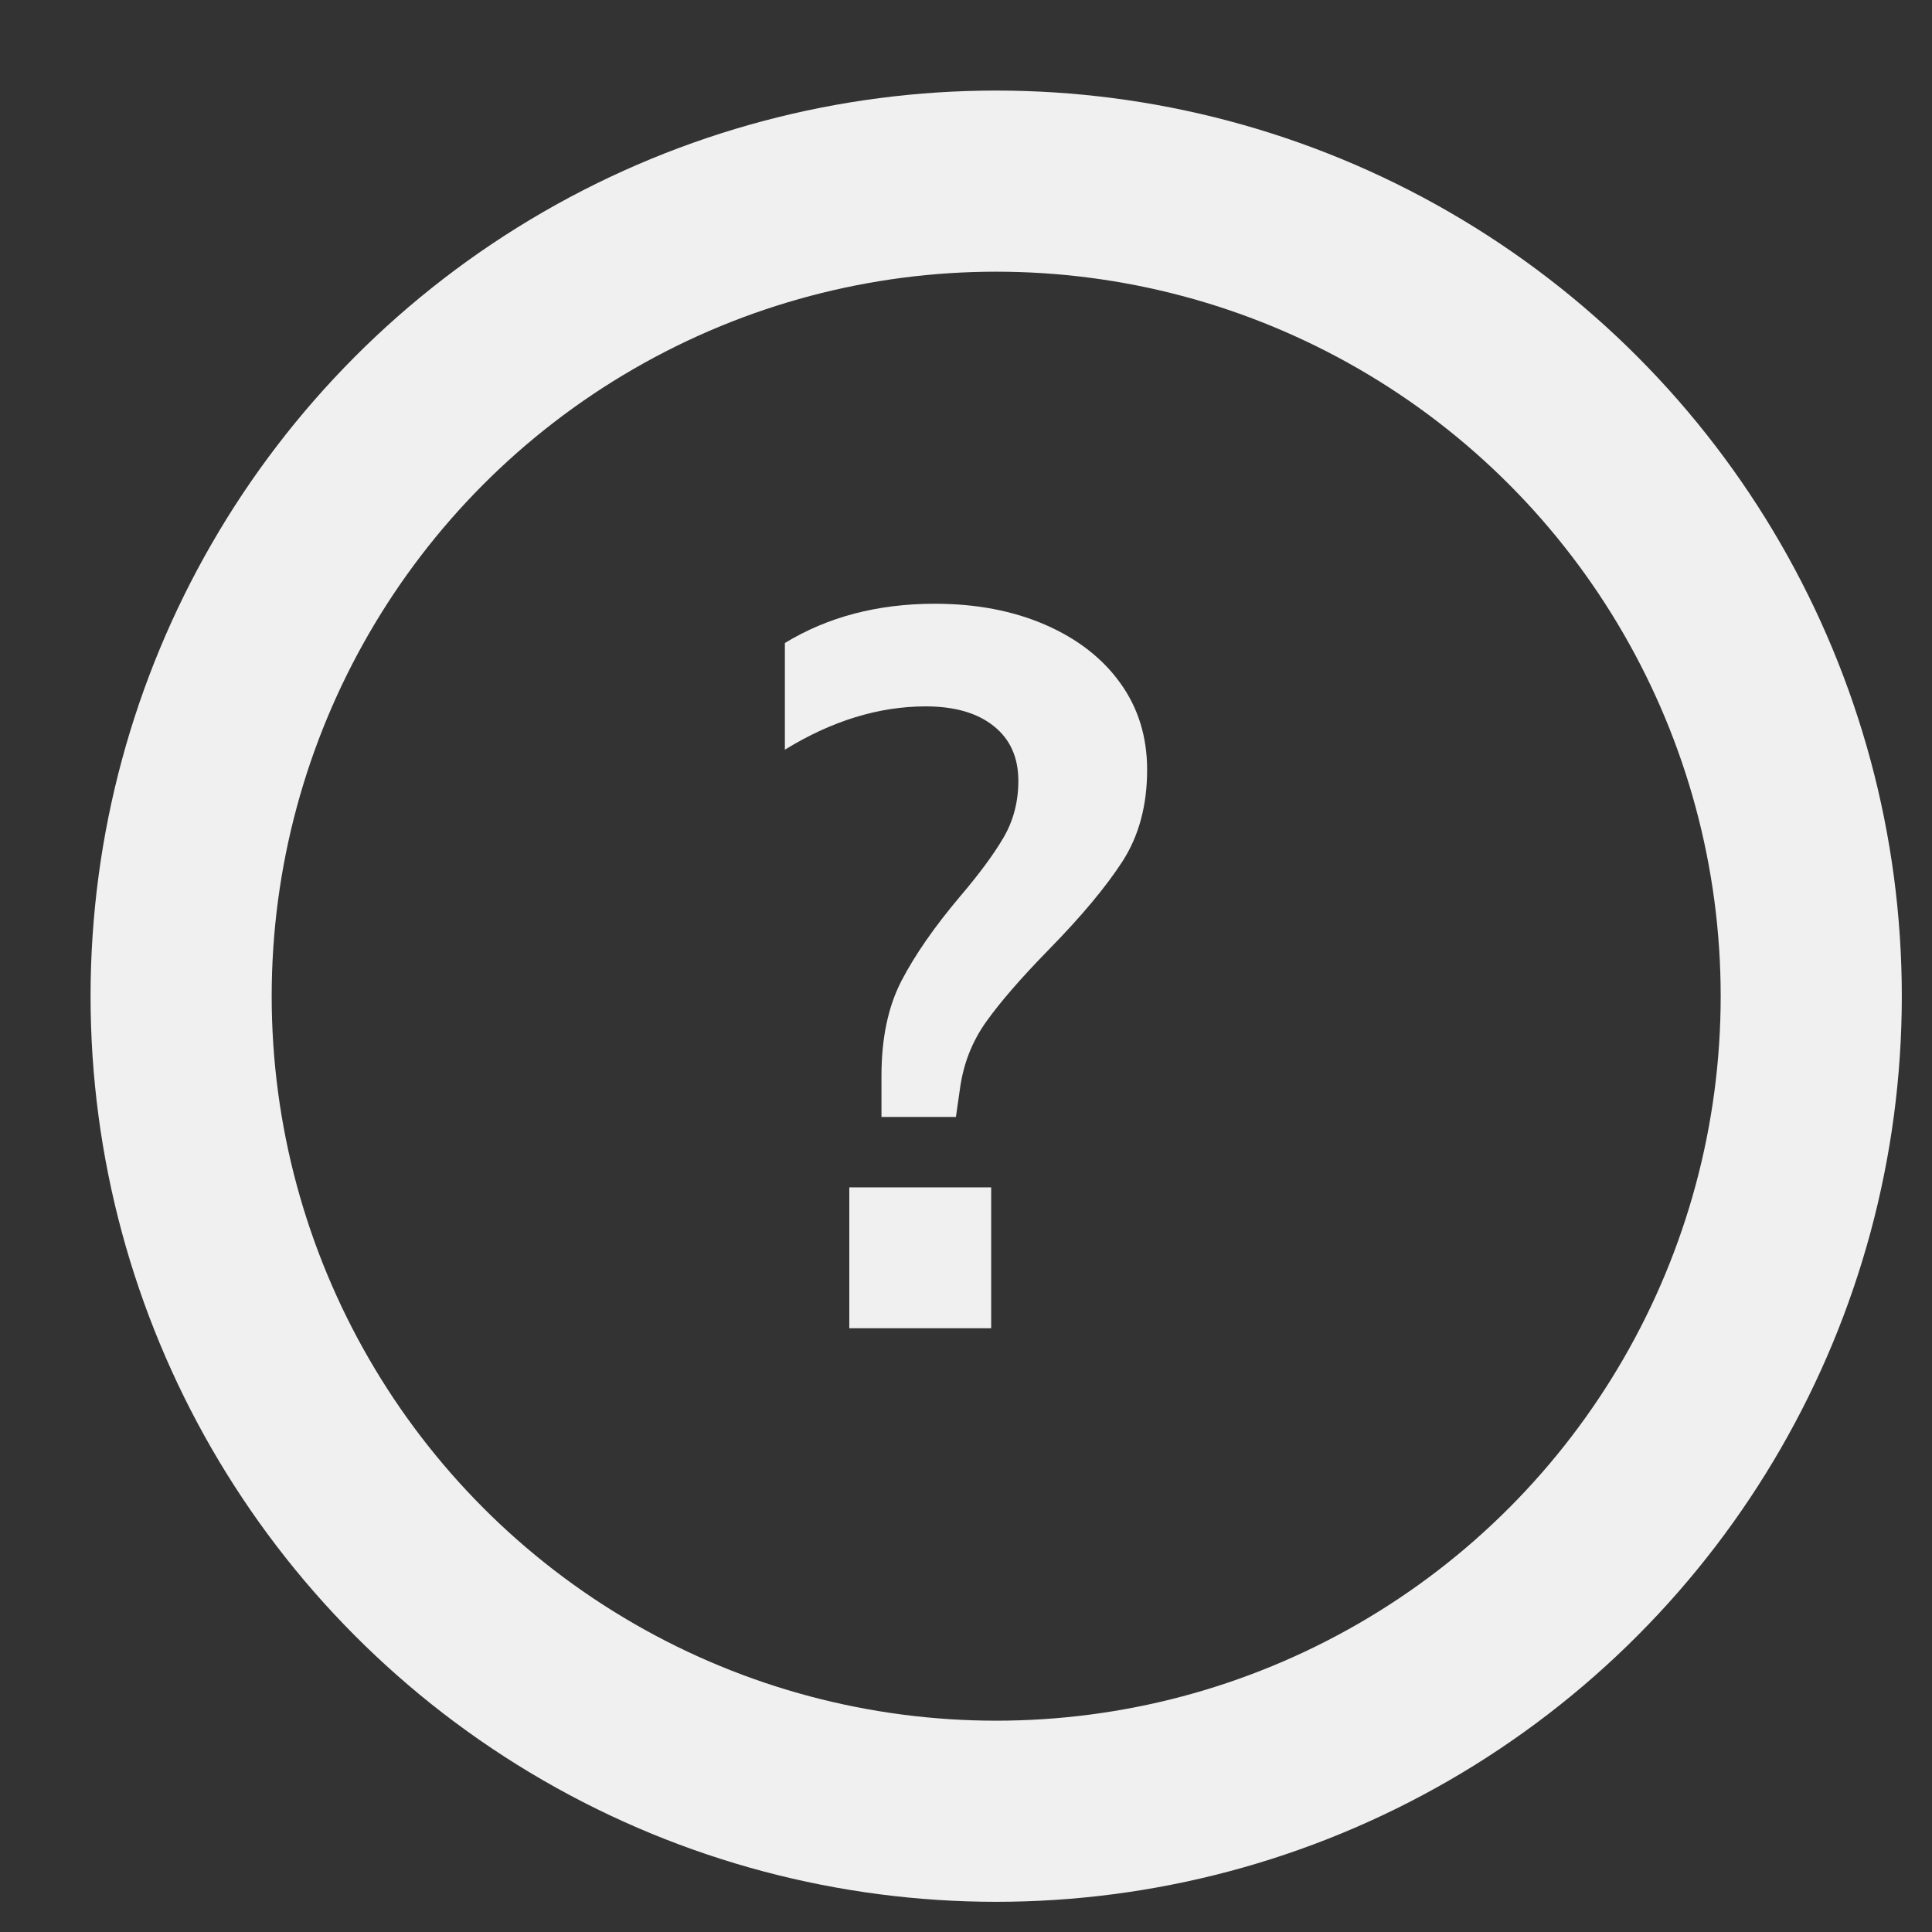 <?xml version="1.0" encoding="UTF-8"?>
<svg width="32px" height="32px" viewBox="0 0 32 32" version="1.1" xmlns="http://www.w3.org/2000/svg" xmlns:xlink="http://www.w3.org/1999/xlink">
    <rect x="0" y="0" width="32" height="32" fill="#333333" stroke="none"/>
    <!-- Generator: Sketch 51.1 (57501) - http://www.bohemiancoding.com/sketch -->
    <title>Info</title>
    <desc>Created with Sketch.</desc>
    <defs></defs>
    <g id="Info" stroke="none" stroke-width="1" fill="none" fill-rule="evenodd">
        <circle id="Oval-4" stroke="#F0F0F0" stroke-width="3" fill-rule="nonzero" cx="16.5" cy="16.5" r="13.5"></circle>
        <path d="M13,10.65 C13.711,10.217 14.539,10 15.483,10 C16.172,10 16.783,10.117 17.317,10.35 C17.85,10.583 18.264,10.906 18.558,11.317 C18.853,11.728 19,12.206 19,12.75 C19,13.339 18.864,13.844 18.592,14.267 C18.319,14.689 17.911,15.178 17.367,15.733 C16.911,16.2 16.567,16.597 16.333,16.925 C16.1,17.253 15.956,17.622 15.9,18.033 L15.833,18.5 L14.6,18.5 L14.6,17.817 C14.6,17.194 14.711,16.669 14.933,16.242 C15.156,15.814 15.478,15.35 15.9,14.85 C16.222,14.472 16.464,14.144 16.625,13.867 C16.786,13.589 16.867,13.278 16.867,12.933 C16.867,12.544 16.731,12.242 16.458,12.025 C16.186,11.808 15.811,11.7 15.333,11.7 C14.556,11.7 13.778,11.939 13,12.417 L13,10.65 Z M14.067,22 L14.067,19.667 L16.417,19.667 L16.417,22 L14.067,22 Z" id="?" fill="#F0F0F0"></path>
    </g>
</svg>